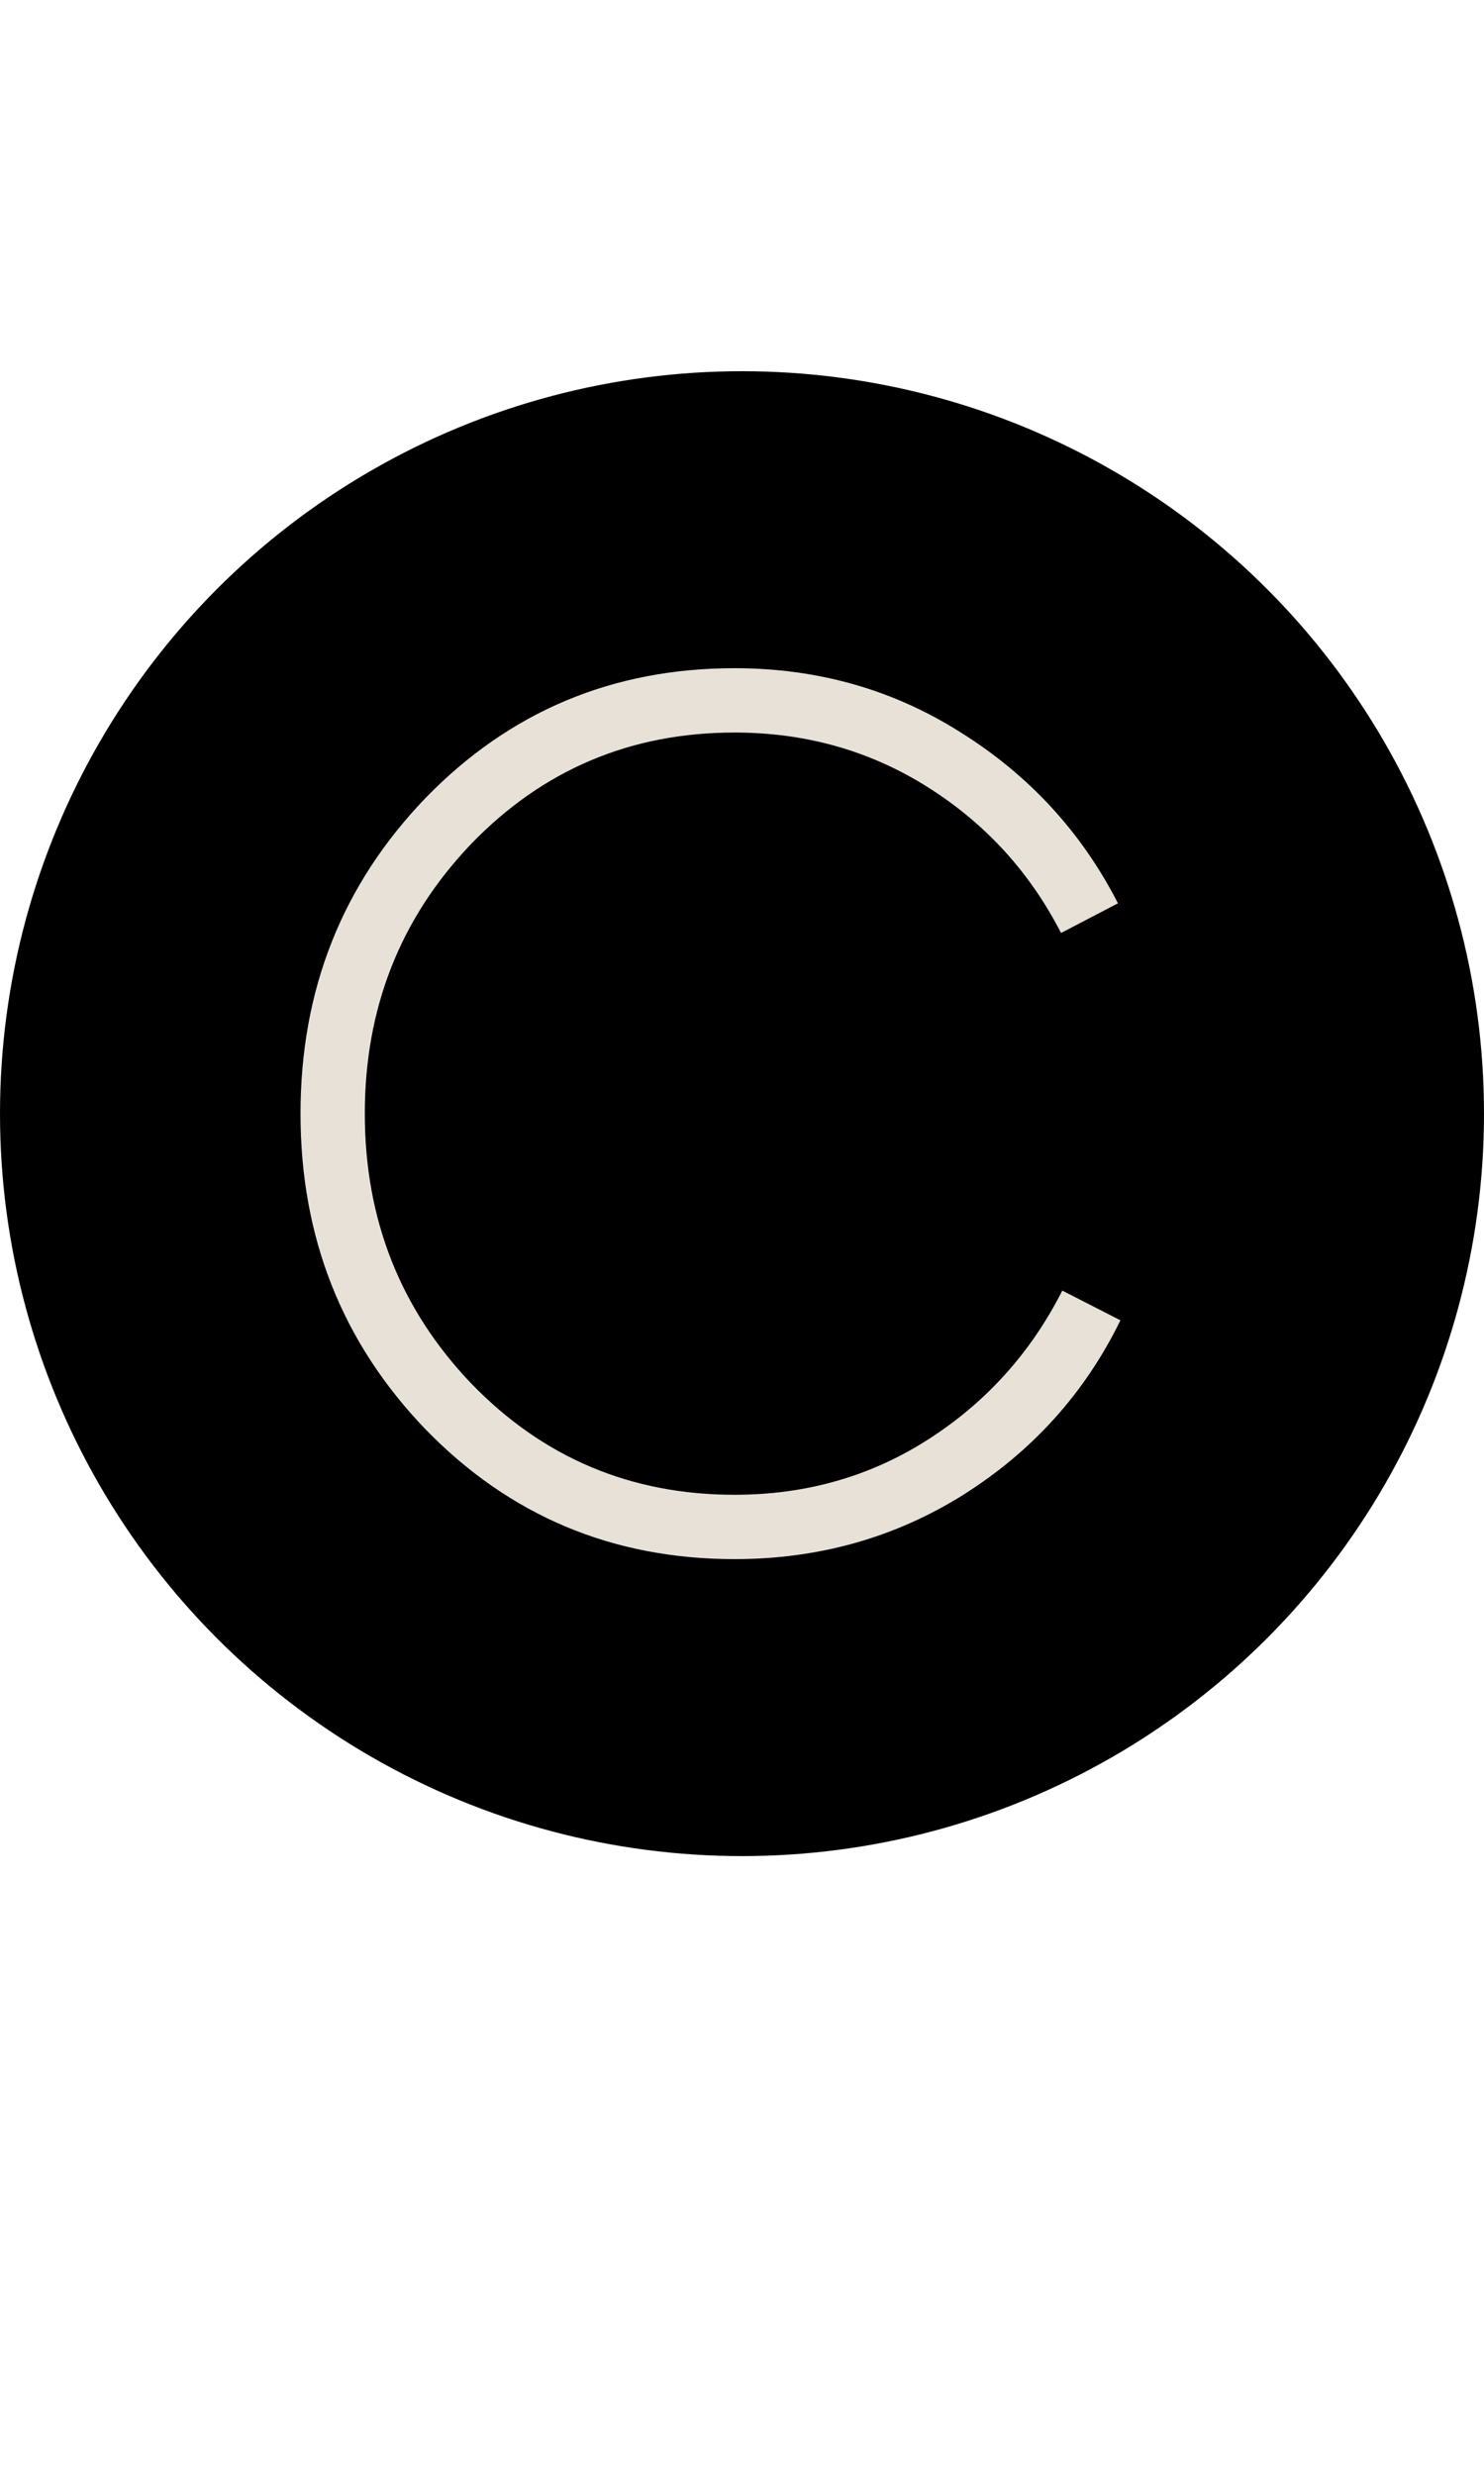 <svg width="24" height="40" viewBox="0 0 24 40" fill="none" xmlns="http://www.w3.org/2000/svg">
<circle cx="12" cy="18" r="11.5" fill="black" stroke="black"/>
<path d="M11.88 25.2C9.907 25.2 8.24 24.5 6.88 23.1C5.533 21.7 4.86 20 4.86 18C4.86 16 5.533 14.3 6.88 12.9C8.24 11.5 9.907 10.8 11.88 10.8C13.227 10.8 14.447 11.147 15.54 11.84C16.647 12.533 17.493 13.453 18.08 14.6L17.16 15.08C16.653 14.093 15.933 13.307 15 12.72C14.067 12.133 13.027 11.84 11.88 11.84C10.2 11.84 8.78 12.44 7.62 13.64C6.473 14.84 5.9 16.293 5.9 18C5.9 19.707 6.473 21.16 7.62 22.36C8.78 23.56 10.2 24.16 11.88 24.16C13.04 24.16 14.087 23.86 15.02 23.26C15.953 22.66 16.673 21.86 17.18 20.86L18.12 21.34C17.547 22.513 16.7 23.453 15.58 24.16C14.473 24.853 13.24 25.2 11.88 25.2Z" fill="#E7E1D8"/>
</svg>
